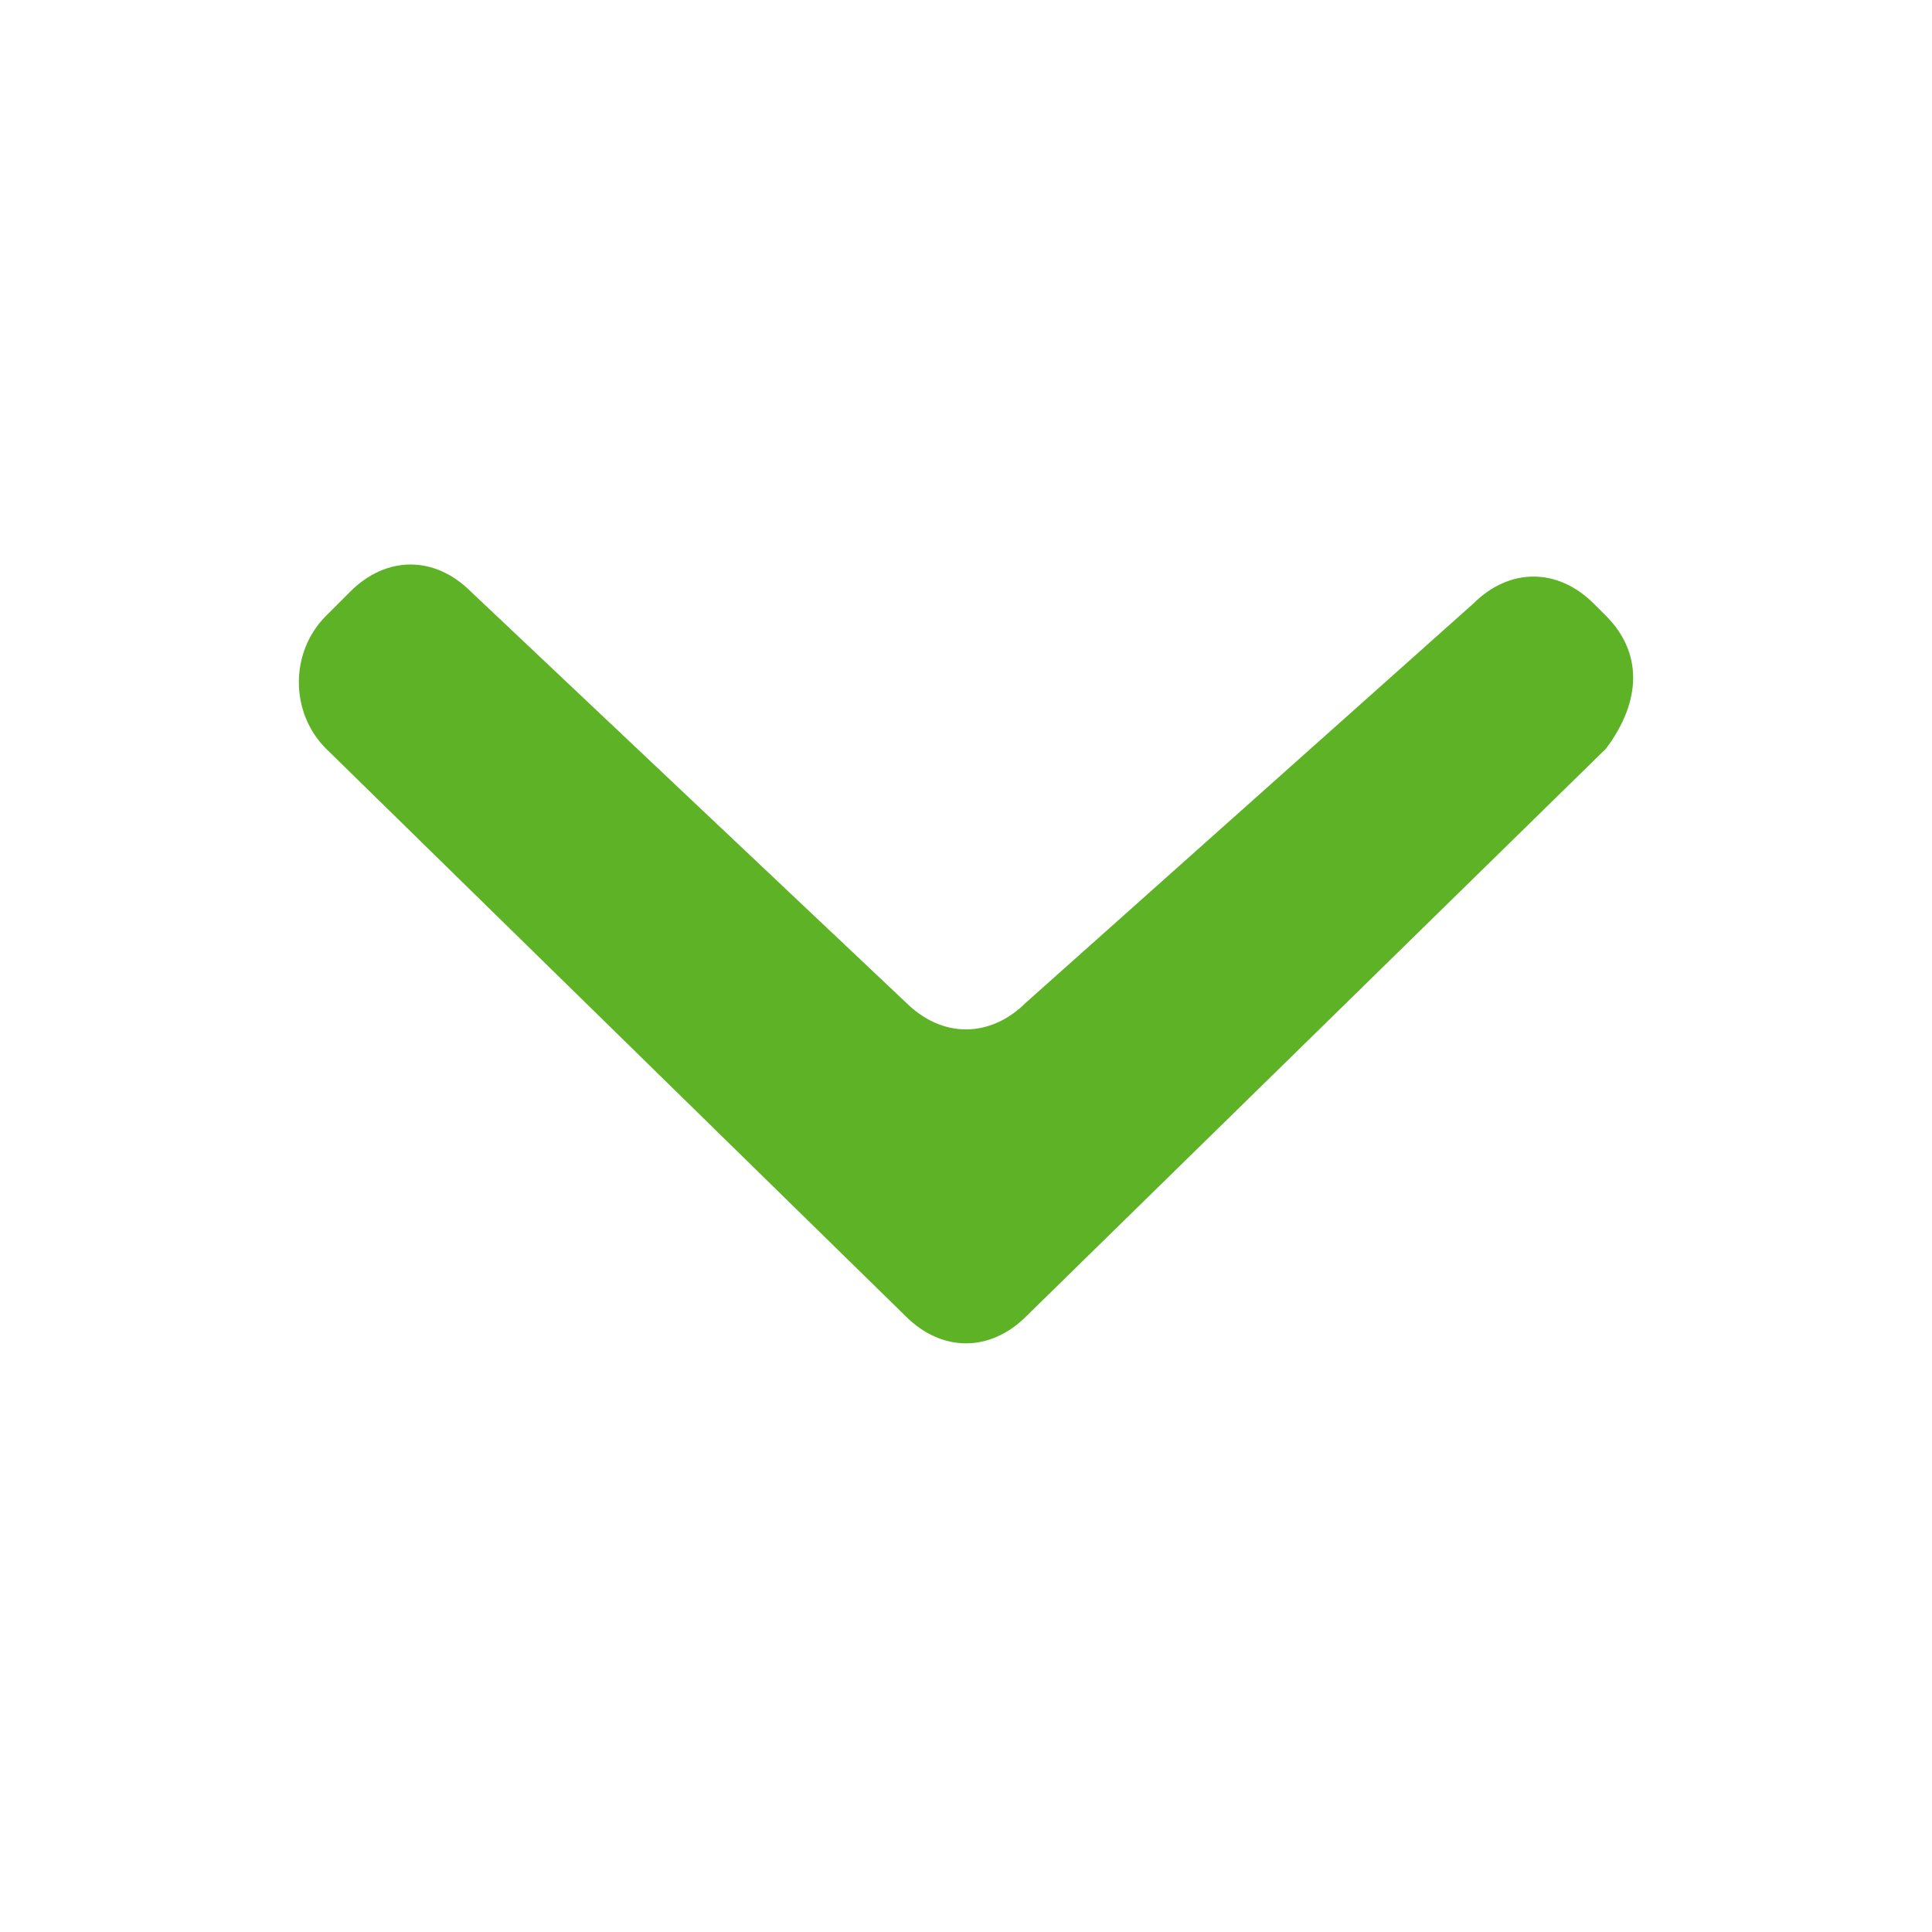 <?xml version="1.0" encoding="utf-8"?>
<!-- Generator: Adobe Illustrator 19.1.0, SVG Export Plug-In . SVG Version: 6.00 Build 0)  -->
<svg version="1.1" id="Icon_1_" xmlns="http://www.w3.org/2000/svg" xmlns:xlink="http://www.w3.org/1999/xlink" x="0px" y="0px"
	 viewBox="-3 1.3 16 16" style="enable-background:new -3 1.3 16 16;" xml:space="preserve">
<style type="text/css">
	.st0{fill:#5EB226;}
</style>
<g id="Arrow_Kopie_15_xA0_Beschneidungspfad">
	<g>
		<path class="st0" d="M10.3,6.4l-0.1-0.1C9.9,6,9.5,6,9.2,6.3L5.5,9.6c-0.3,0.3-0.7,0.3-1,0L0.9,6.2c-0.3-0.3-0.7-0.3-1,0l-0.2,0.2
			c-0.3,0.3-0.3,0.8,0,1.1l4.8,4.7c0.3,0.3,0.7,0.3,1,0l4.8-4.7C10.6,7.1,10.6,6.7,10.3,6.4z"/>
	</g>
</g>
</svg>
